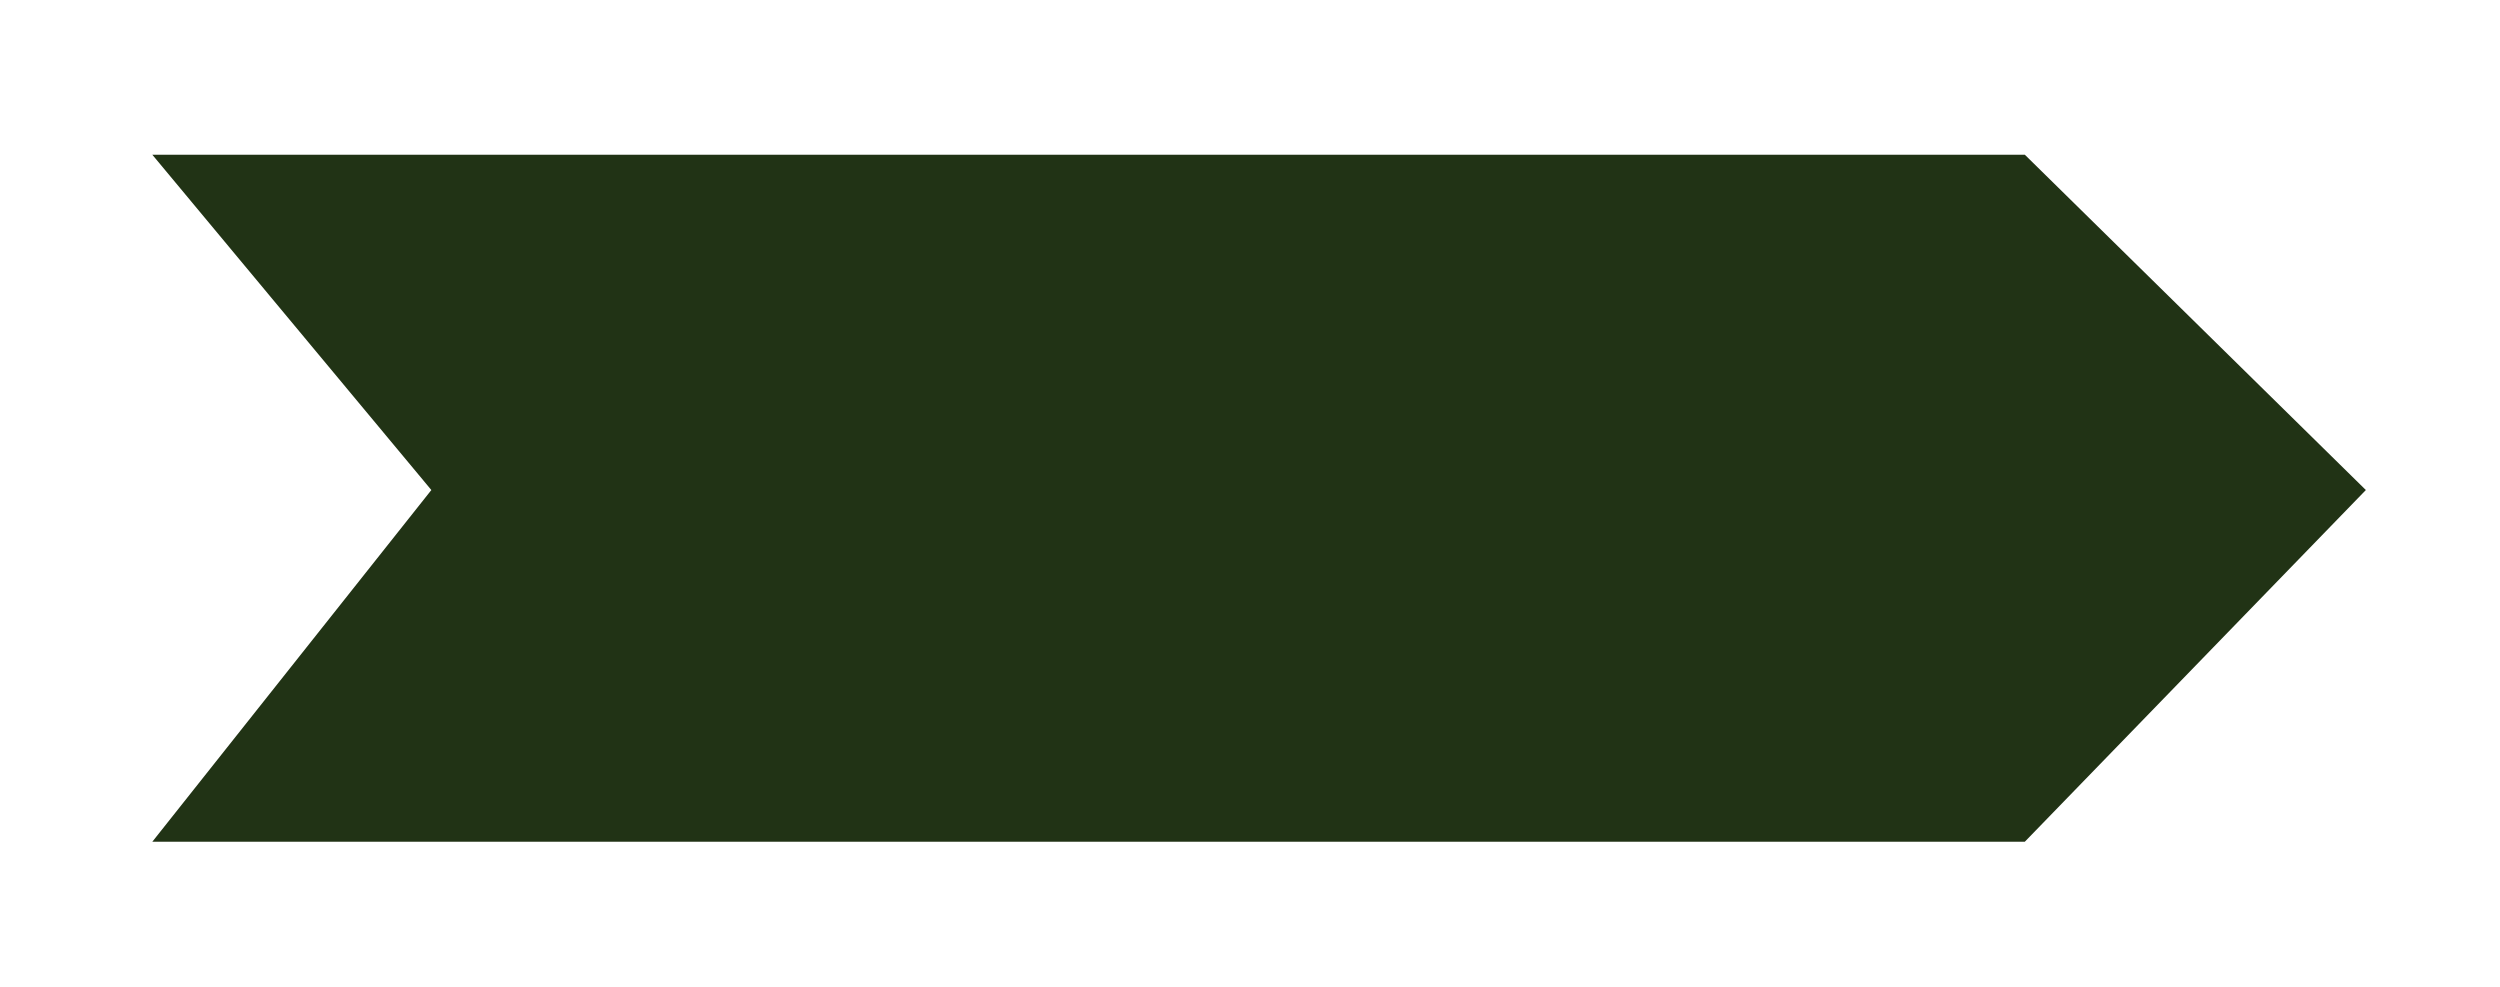 <svg width="76" height="30" viewBox="0 0 76 30" fill="none" xmlns="http://www.w3.org/2000/svg">
<g filter="url(#filter0_d_516_202)">
<path d="M4.631 0.704H61.555L71.922 10.897L61.555 21.588H4.631L13.113 10.897L4.631 0.704Z" fill="#213315"/>
</g>
<defs>
<filter id="filter0_d_516_202" x="0.631" y="0.704" width="75.291" height="28.884" filterUnits="userSpaceOnUse" color-interpolation-filters="sRGB">
<feFlood flood-opacity="0" result="BackgroundImageFix"/>
<feColorMatrix in="SourceAlpha" type="matrix" values="0 0 0 0 0 0 0 0 0 0 0 0 0 0 0 0 0 0 127 0" result="hardAlpha"/>
<feOffset dy="4"/>
<feGaussianBlur stdDeviation="2"/>
<feComposite in2="hardAlpha" operator="out"/>
<feColorMatrix type="matrix" values="0 0 0 0 0 0 0 0 0 0 0 0 0 0 0 0 0 0 0.25 0"/>
<feBlend mode="normal" in2="BackgroundImageFix" result="effect1_dropShadow_516_202"/>
<feBlend mode="normal" in="SourceGraphic" in2="effect1_dropShadow_516_202" result="shape"/>
</filter>
</defs>
</svg>
